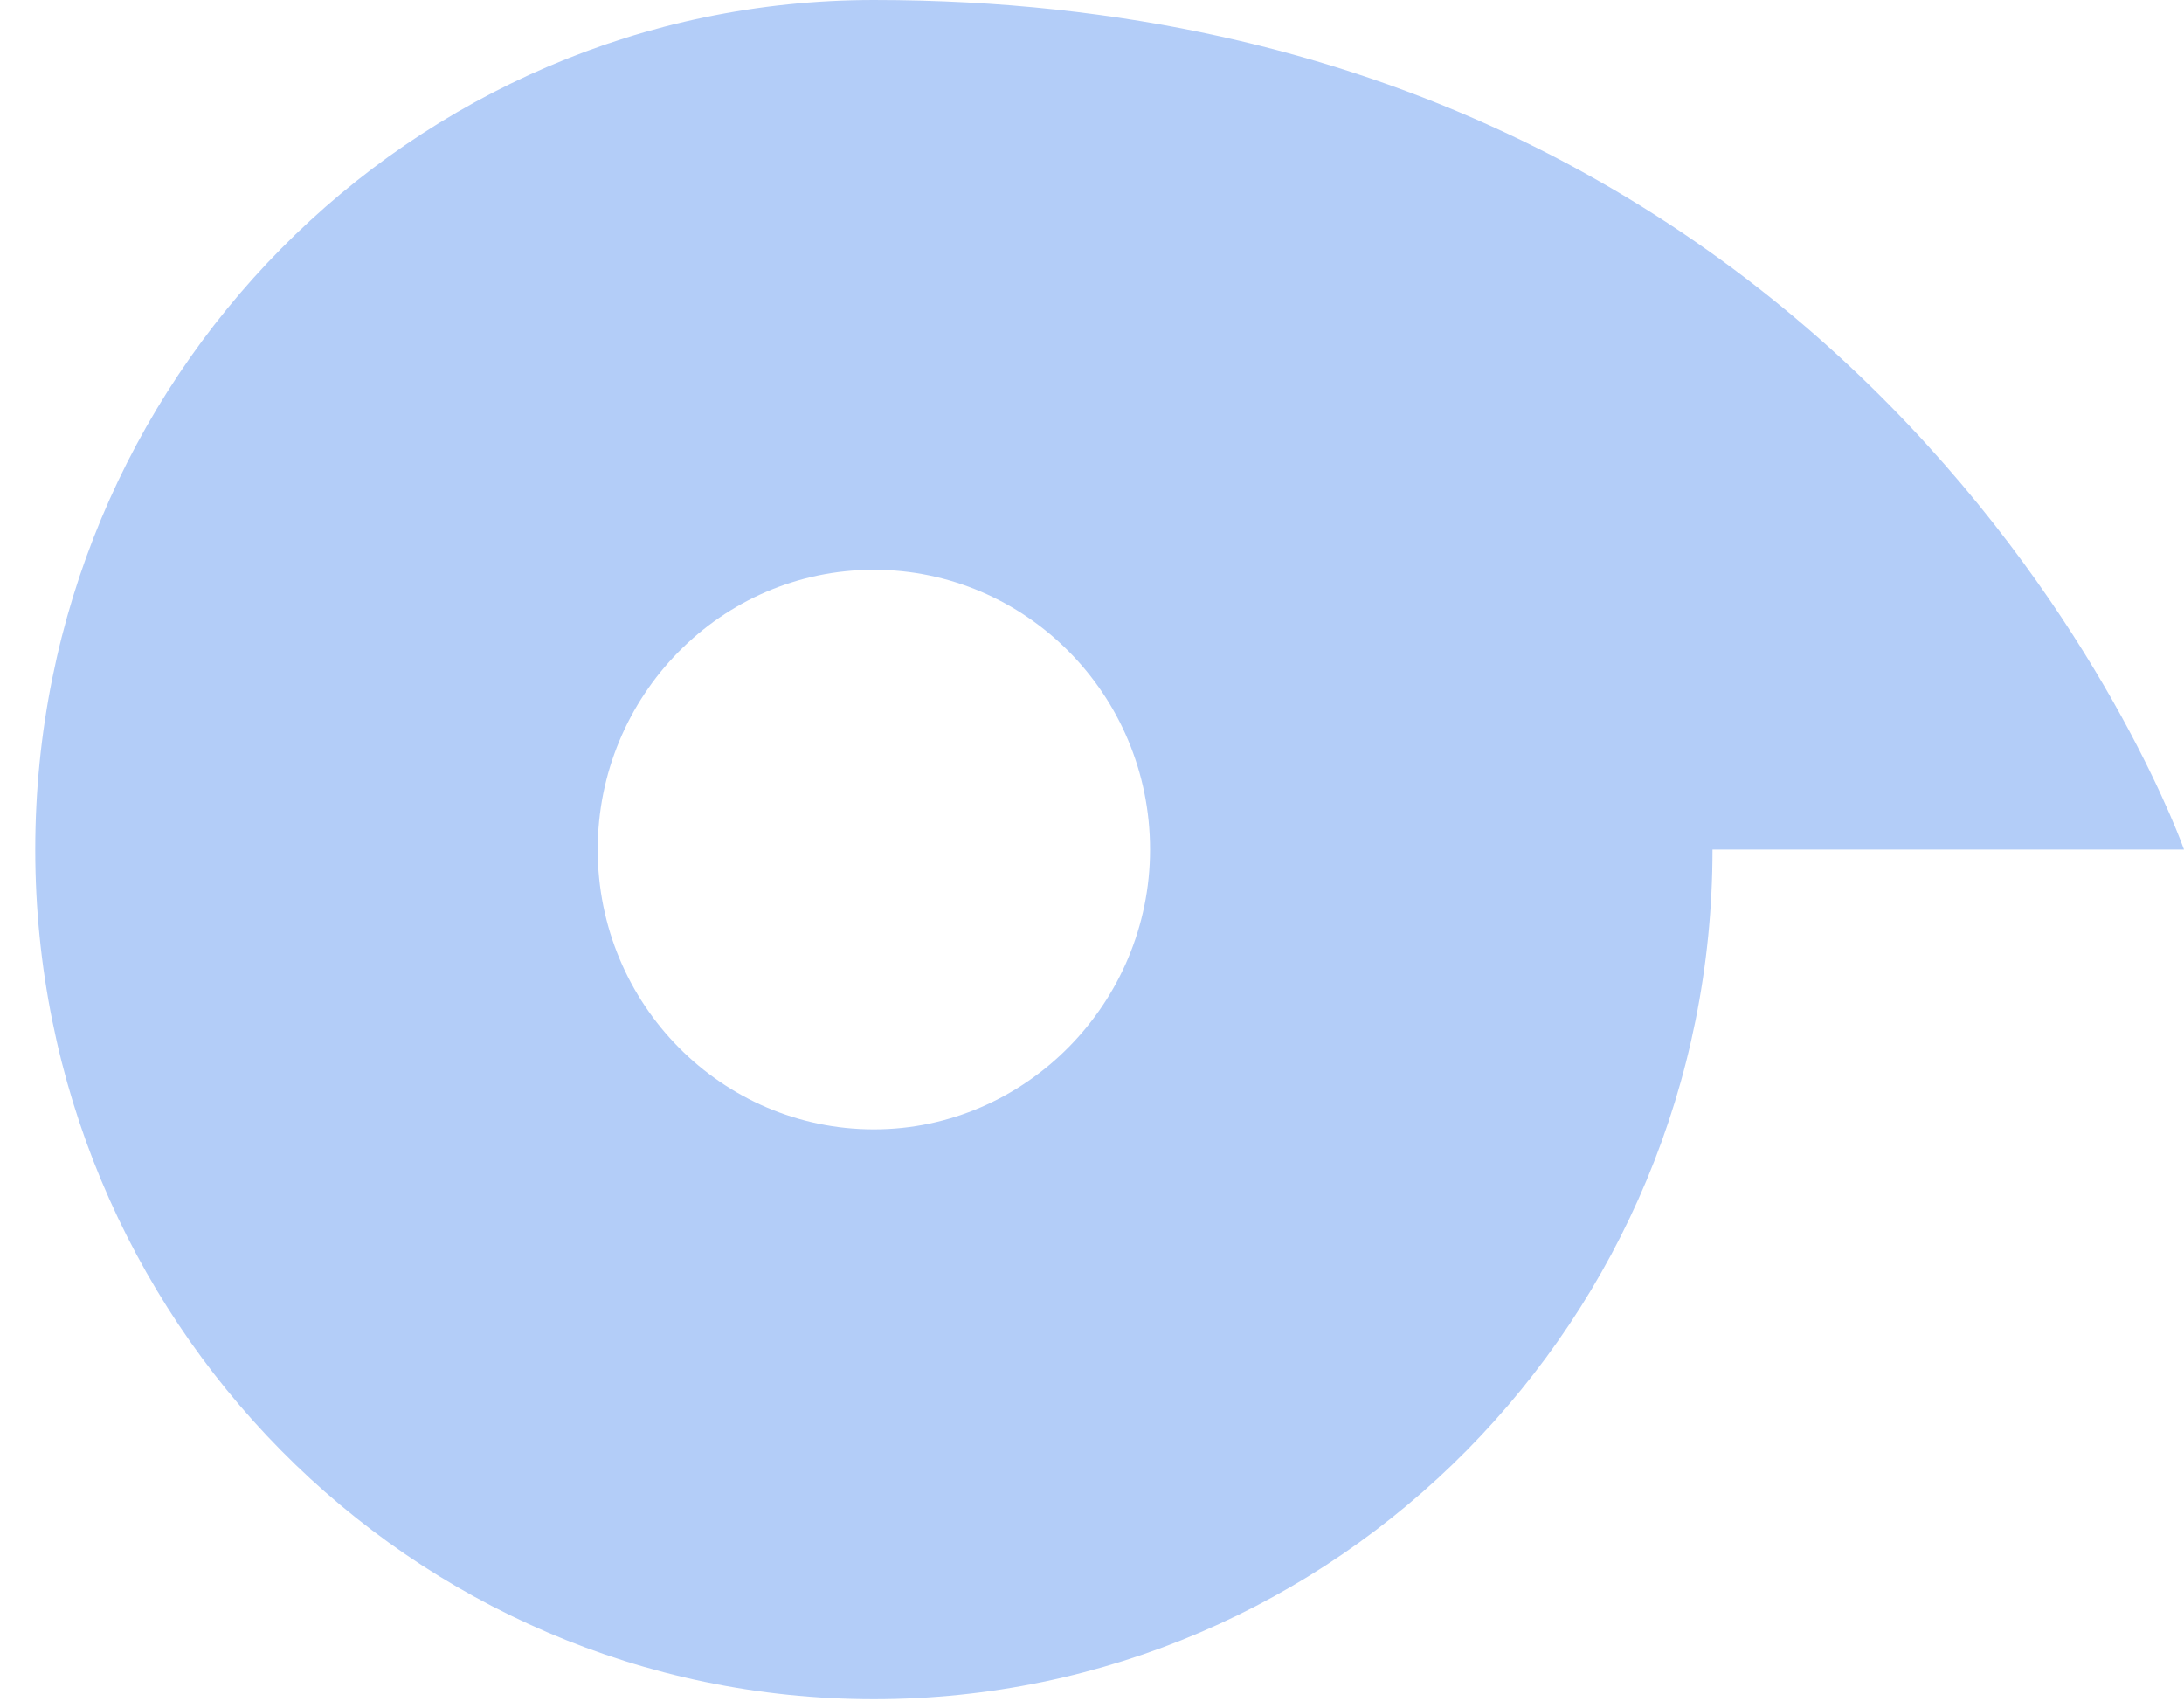 <svg width="55" height="43" viewBox="0 0 55 43" fill="none" xmlns="http://www.w3.org/2000/svg">
<path d="M0.888 21.393C0.888 33.207 10.345 42.787 22.007 42.787C33.669 42.787 43.126 33.207 43.126 21.393L55 21.393C55 21.393 47.494 4.63321e-05 22.007 4.60282e-05C10.345 4.58891e-05 0.888 9.58 0.888 21.393ZM22.007 28.439C18.19 28.439 15.052 25.302 15.052 21.393C15.052 17.527 18.148 14.348 22.007 14.348C25.823 14.348 28.962 17.484 28.962 21.393C28.962 25.26 25.823 28.439 22.007 28.439Z" fill="#B3CDF8"/>
</svg>
